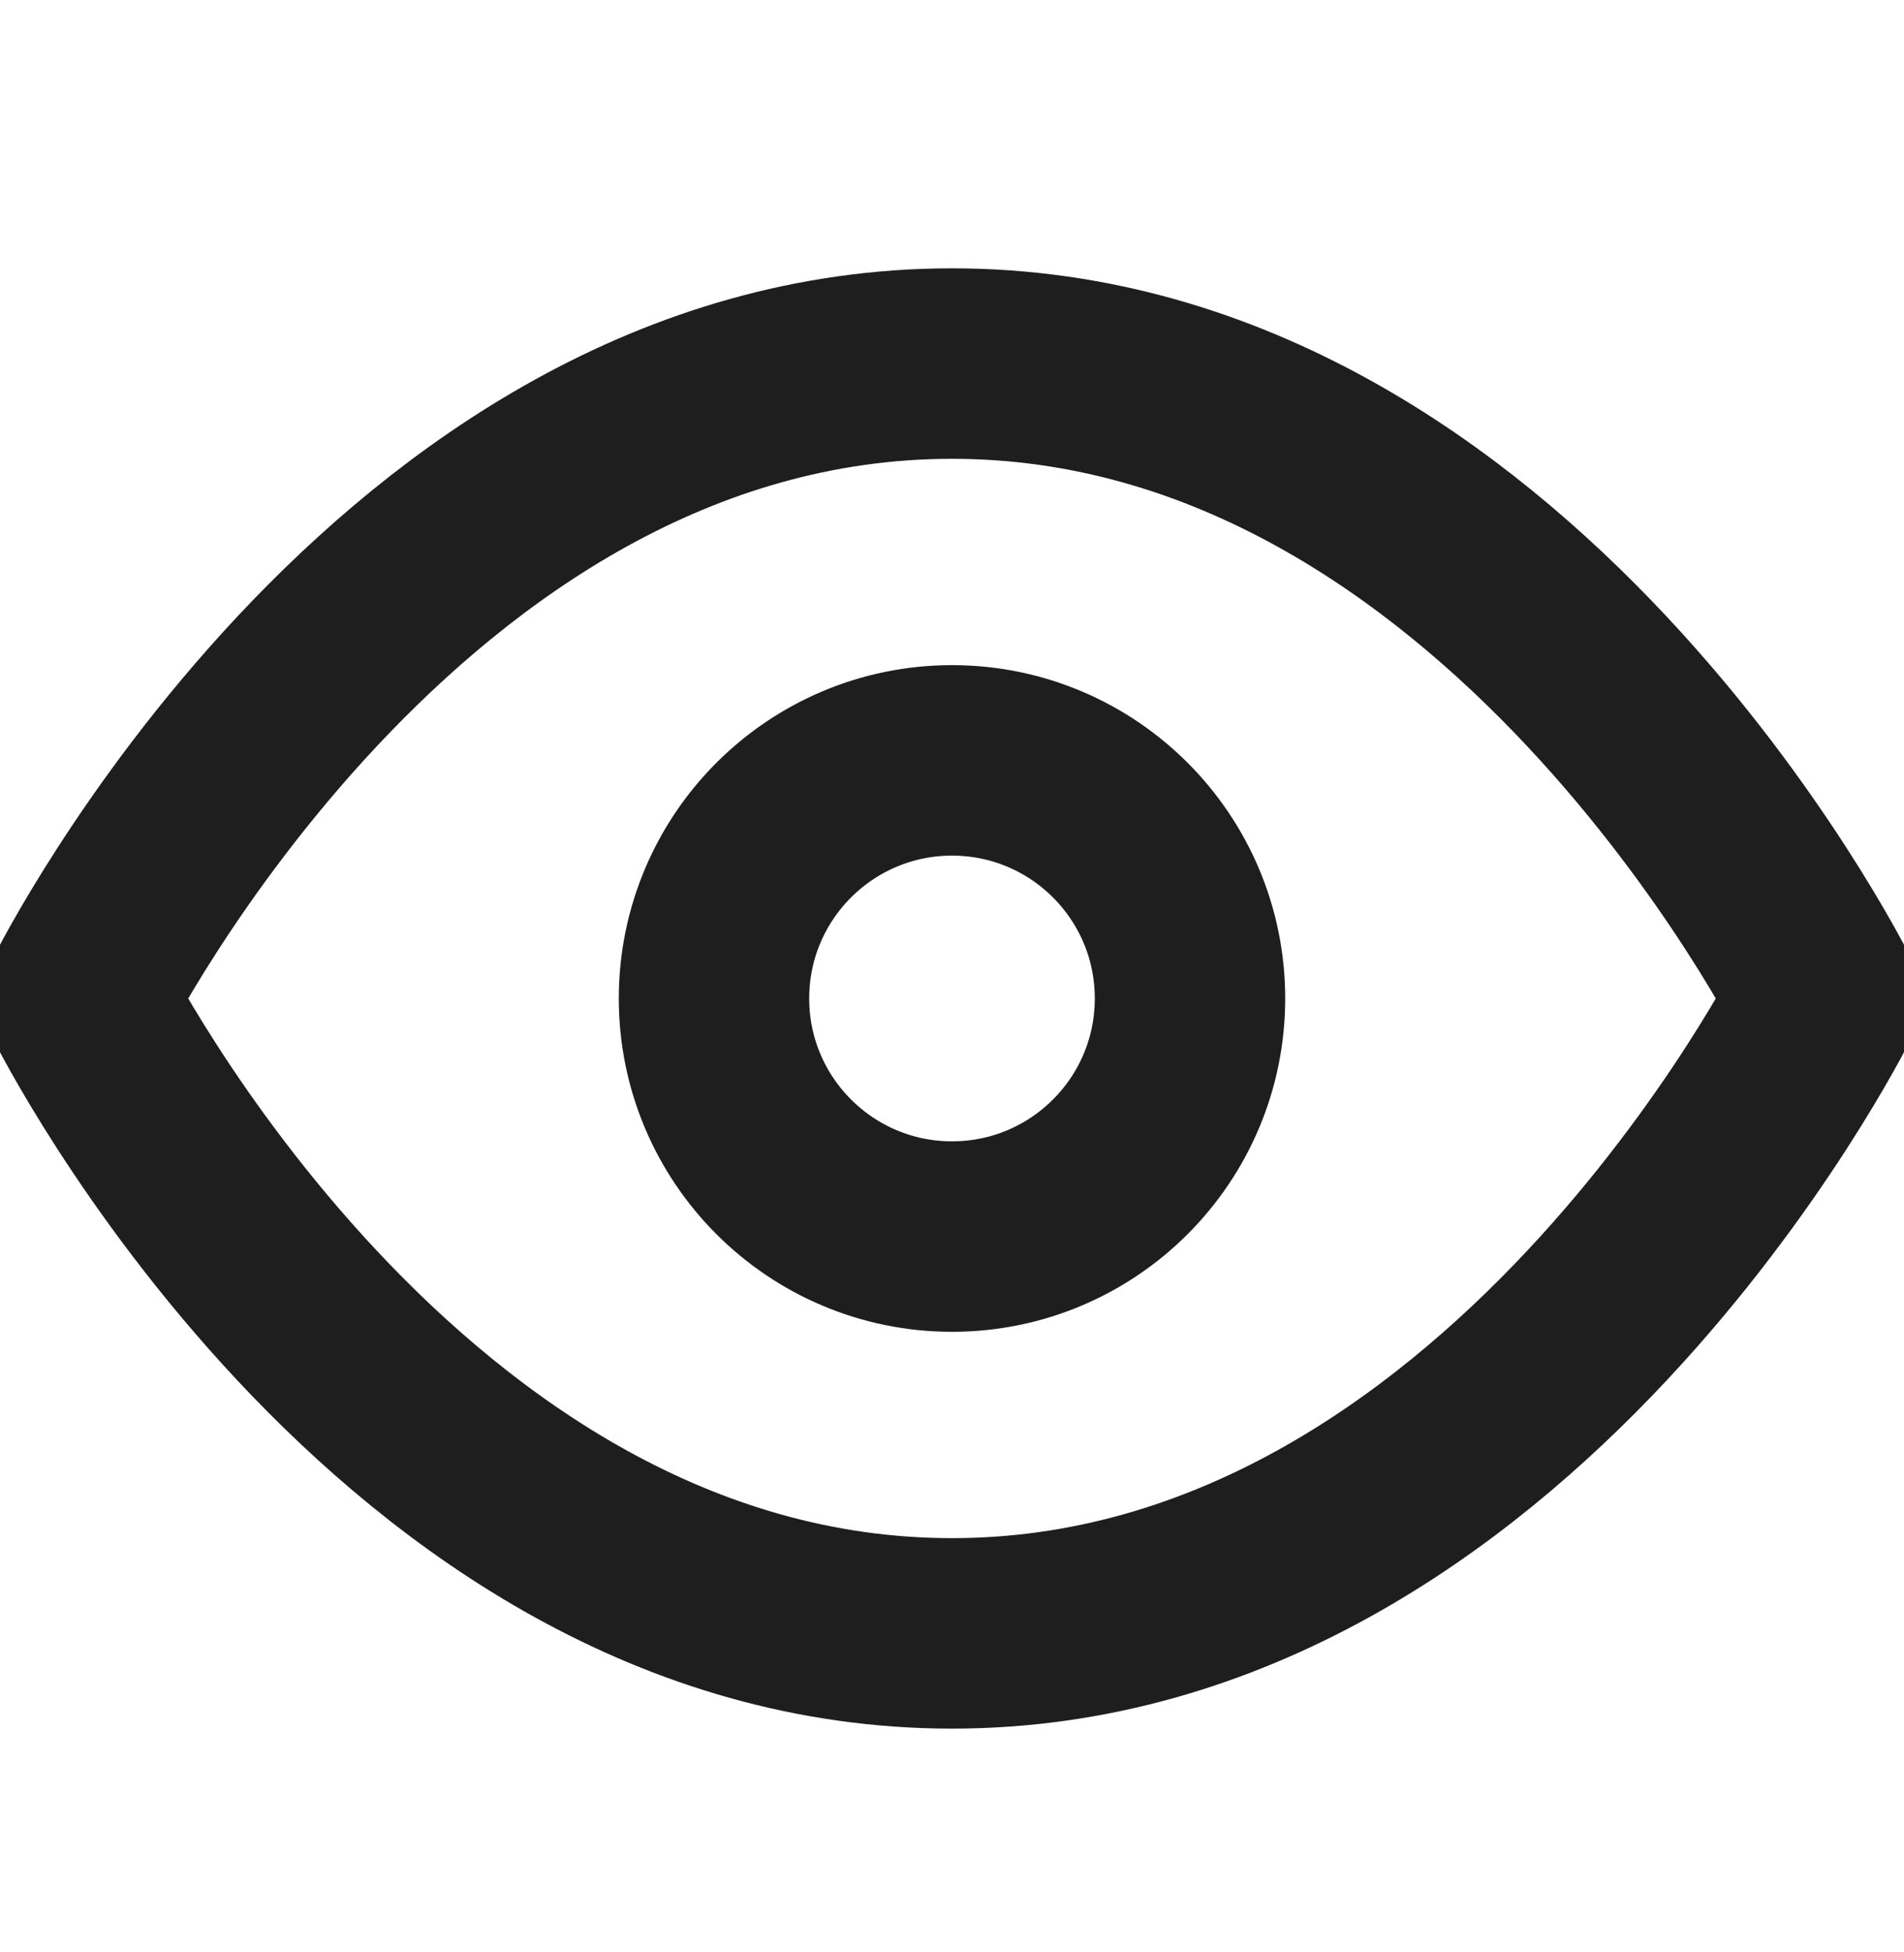 <svg width="40" height="41" viewBox="0 0 40 41" fill="none" xmlns="http://www.w3.org/2000/svg">
<g clip-path="url(#clip0_43_164)">
<path d="M1.667 20.968C1.667 20.968 8.333 7.635 20 7.635C31.667 7.635 38.333 20.968 38.333 20.968C38.333 20.968 31.667 34.301 20 34.301C8.333 34.301 1.667 20.968 1.667 20.968Z" stroke="#1E1E1E" stroke-width="4" stroke-linecap="round" stroke-linejoin="round"/>
<path d="M20 25.968C22.762 25.968 25 23.729 25 20.968C25 18.207 22.762 15.968 20 15.968C17.239 15.968 15 18.207 15 20.968C15 23.729 17.239 25.968 20 25.968Z" stroke="#1E1E1E" stroke-width="4" stroke-linecap="round" stroke-linejoin="round"/>
</g>
<defs>
<clipPath id="clip0_43_164">
<rect width="40" height="40" fill="white" transform="translate(0 0.968)"/>
</clipPath>
</defs>
</svg>
